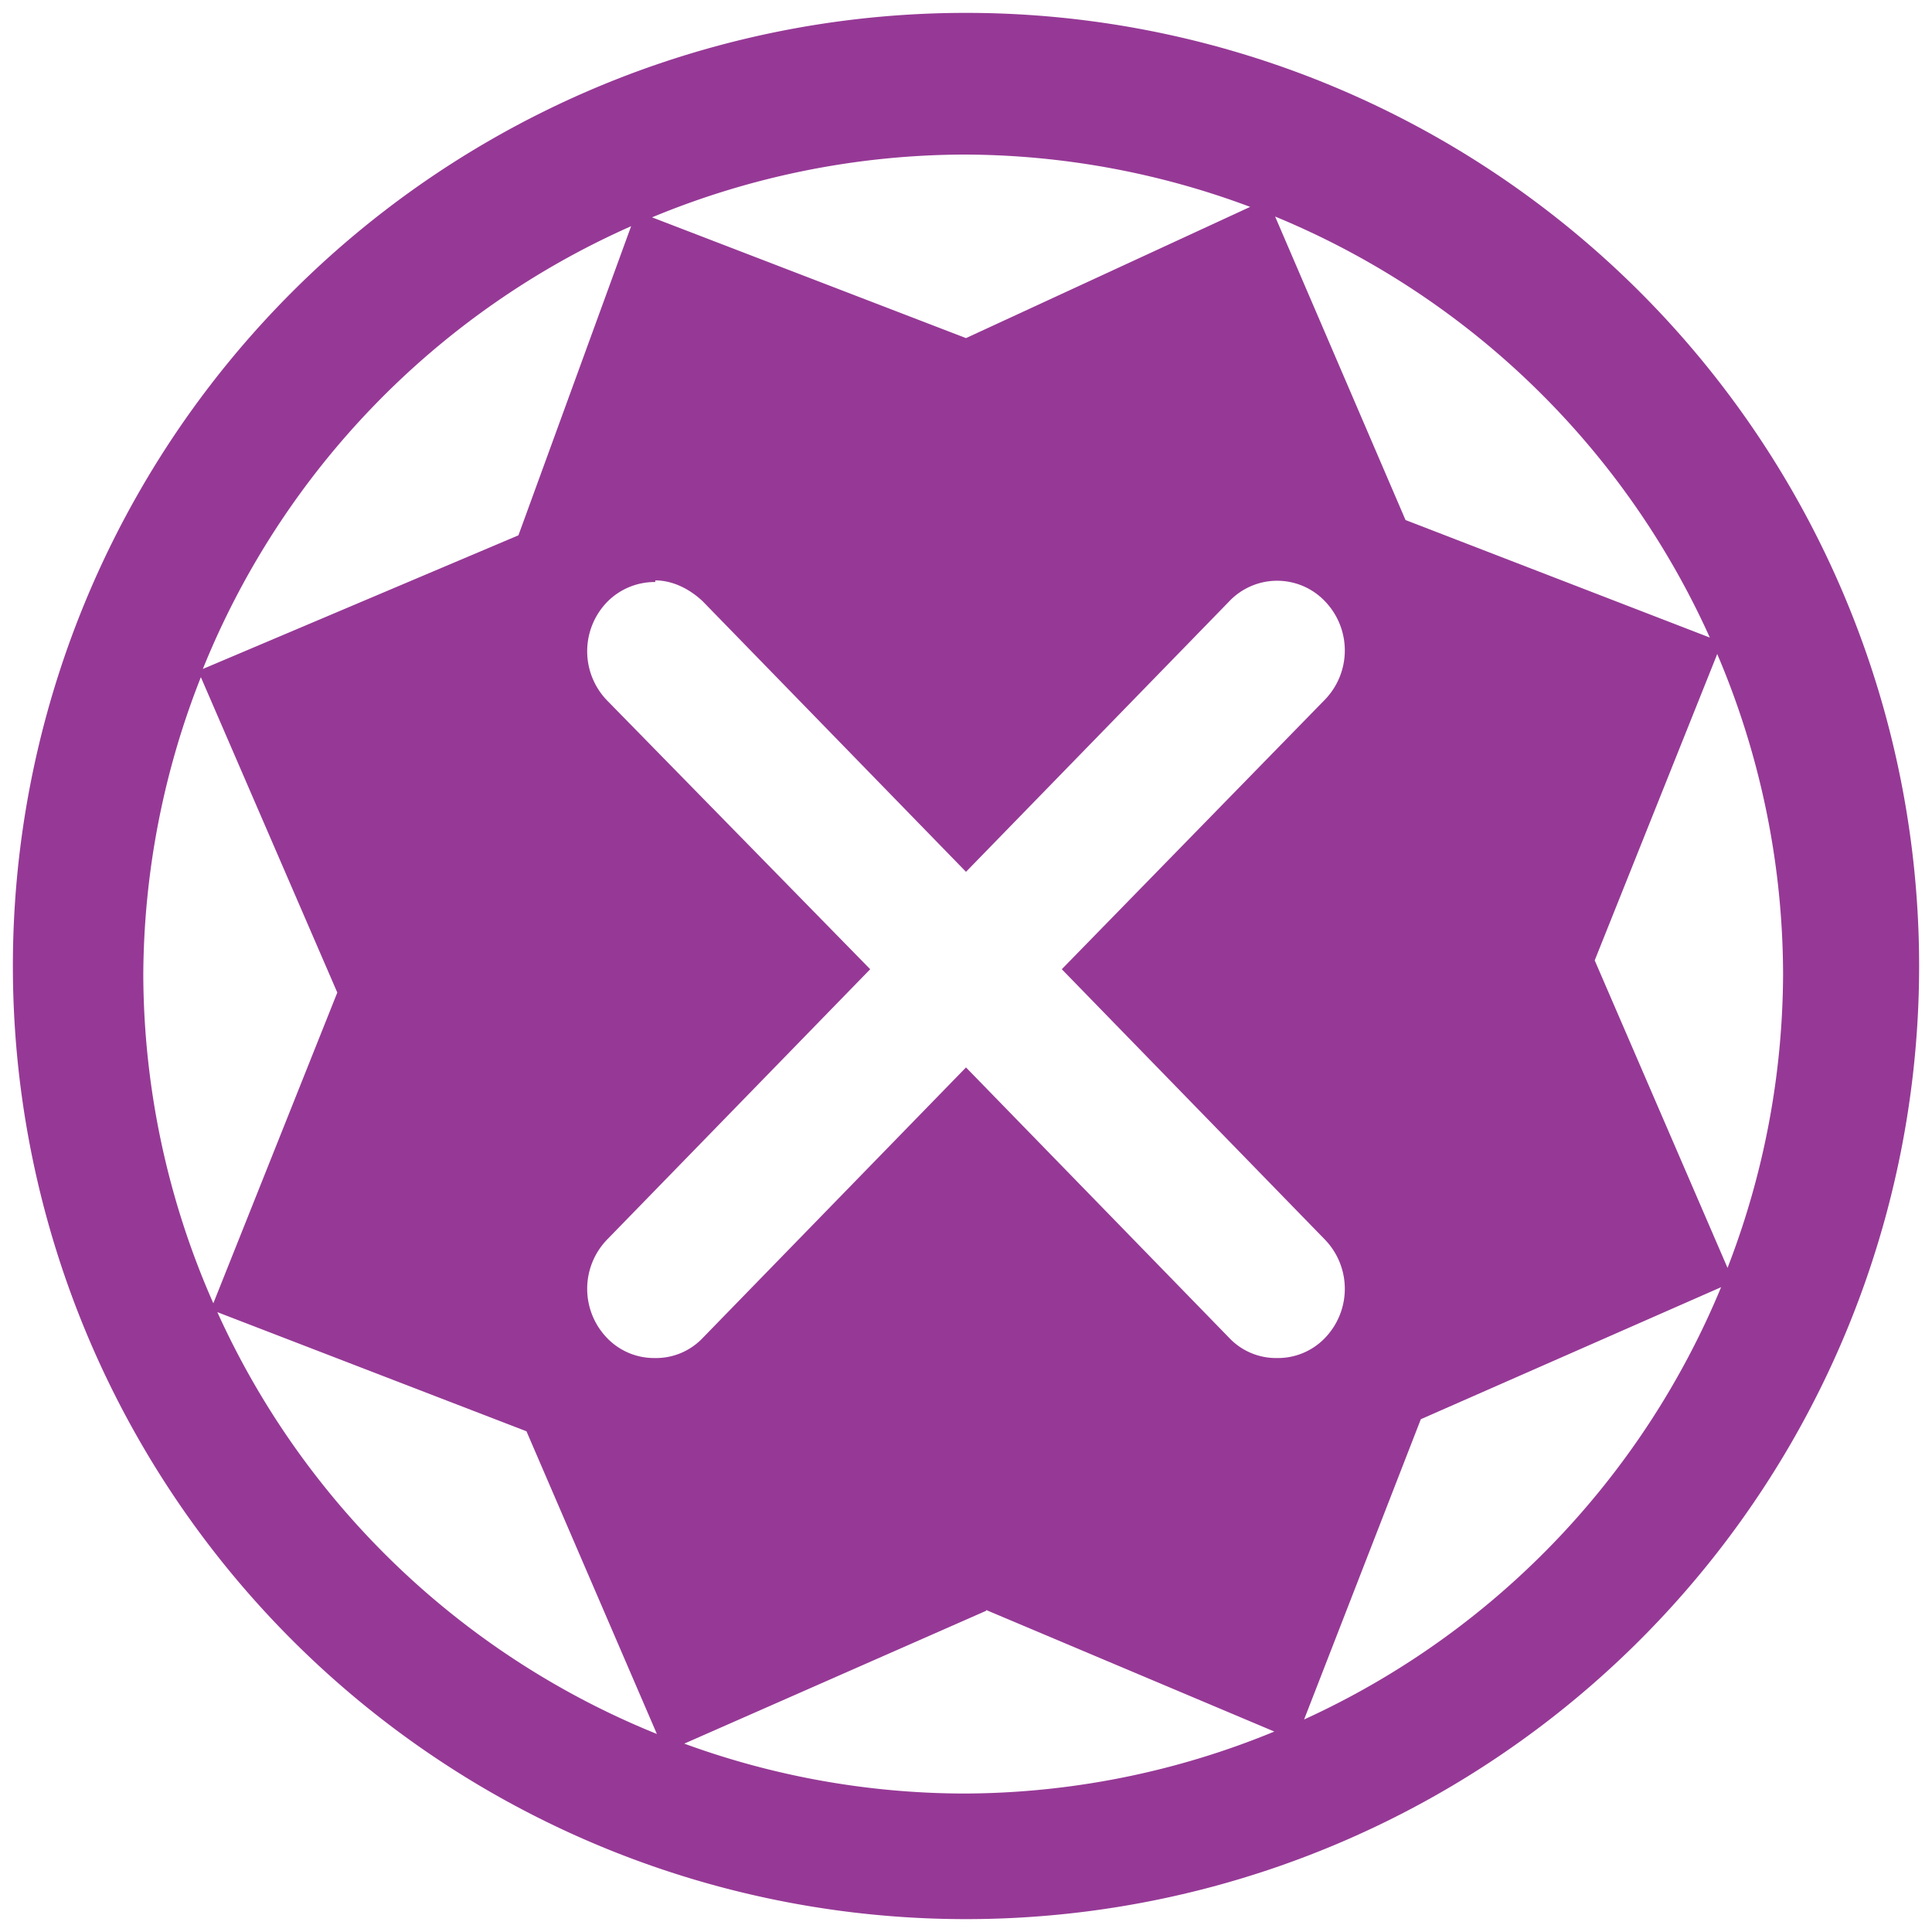 <?xml version="1.0" encoding="UTF-8" standalone="no"?>
<svg
   xmlns:dc="http://purl.org/dc/elements/1.1/"
   xmlns:cc="http://creativecommons.org/ns#"
   xmlns:rdf="http://www.w3.org/1999/02/22-rdf-syntax-ns#"
   xmlns:svg="http://www.w3.org/2000/svg"
   xmlns="http://www.w3.org/2000/svg"
   xmlns:sodipodi="http://sodipodi.sourceforge.net/DTD/sodipodi-0.dtd"
   xmlns:inkscape="http://www.inkscape.org/namespaces/inkscape"
   width="24"
   height="24"
   version="1"
   id="svg4"
   sodipodi:docname="dialog-error.svg"
   inkscape:version="0.92.4 (5da689c313, 2019-01-14)">
  <defs
     id="defs8" />
  <sodipodi:namedview
     pagecolor="#ffffff"
     bordercolor="#666666"
     borderopacity="1"
     objecttolerance="10"
     gridtolerance="10"
     guidetolerance="10"
     inkscape:pageopacity="0"
     inkscape:pageshadow="2"
     inkscape:window-width="1085"
     inkscape:window-height="480"
     id="namedview6"
     showgrid="false"
     inkscape:zoom="9.8333333"
     inkscape:cx="1.0677966"
     inkscape:cy="12"
     inkscape:window-x="0"
     inkscape:window-y="25"
     inkscape:window-maximized="0"
     inkscape:current-layer="svg4" />
  <path
     d="M 12,0.16 A 11.84,11.84 0 0 0 0.16,12 11.84,11.84 0 0 0 12,23.84 11.84,11.84 0 0 0 23.84,12 11.84,11.84 0 0 0 12,0.16 Z m -0.03,1.76 a 10.18,10.18 0 0 1 3.56,0.65 L 12,4.2 8.1,2.7 a 10.18,10.18 0 0 1 3.87,-0.78 z m 3.87,0.77 a 10.18,10.18 0 0 1 5.4,5.23 L 17.46,6.46 Z m -8,0.12 -1.4,3.84 -3.92,1.66 a 10.18,10.18 0 0 1 5.32,-5.5 z m 0.3,4.4 c 0.21,0 0.42,0.1 0.59,0.26 L 12,10.83 15.27,7.47 a 0.82,0.82 0 0 1 1.19,0 0.88,0.88 0 0 1 0,1.22 l -3.27,3.35 3.27,3.36 a 0.88,0.88 0 0 1 0,1.22 0.81,0.81 0 0 1 -0.6,0.25 0.8,0.8 0 0 1 -0.59,-0.25 L 12,13.26 8.73,16.62 a 0.8,0.8 0 0 1 -0.6,0.25 0.81,0.81 0 0 1 -0.59,-0.25 0.88,0.88 0 0 1 0,-1.22 L 10.81,12.04 7.54,8.7 a 0.88,0.88 0 0 1 0,-1.22 0.83,0.83 0 0 1 0.6,-0.25 z m 13.19,0.91 a 10.18,10.18 0 0 1 0.82,3.98 10.18,10.18 0 0 1 -0.69,3.65 l -1.65,-3.82 1.52,-3.8 z M 2.49,8.4 4.19,12.33 2.65,16.19 A 10.18,10.18 0 0 1 1.78,12.11 10.18,10.18 0 0 1 2.5,8.4 Z m 18.89,7.59 a 10.18,10.18 0 0 1 -5.18,5.37 l 1.45,-3.73 z M 2.7,16.3 6.54,17.78 8.16,21.54 A 10.18,10.18 0 0 1 2.7,16.3 Z m 9.55,3.7 3.58,1.51 A 10.18,10.18 0 0 1 11.97,22.28 10.18,10.18 0 0 1 8.5,21.66 l 3.75,-1.65 z"
     id="path2"
     inkscape:connector-curvature="0"
     style="fill:#963996" />
</svg>
